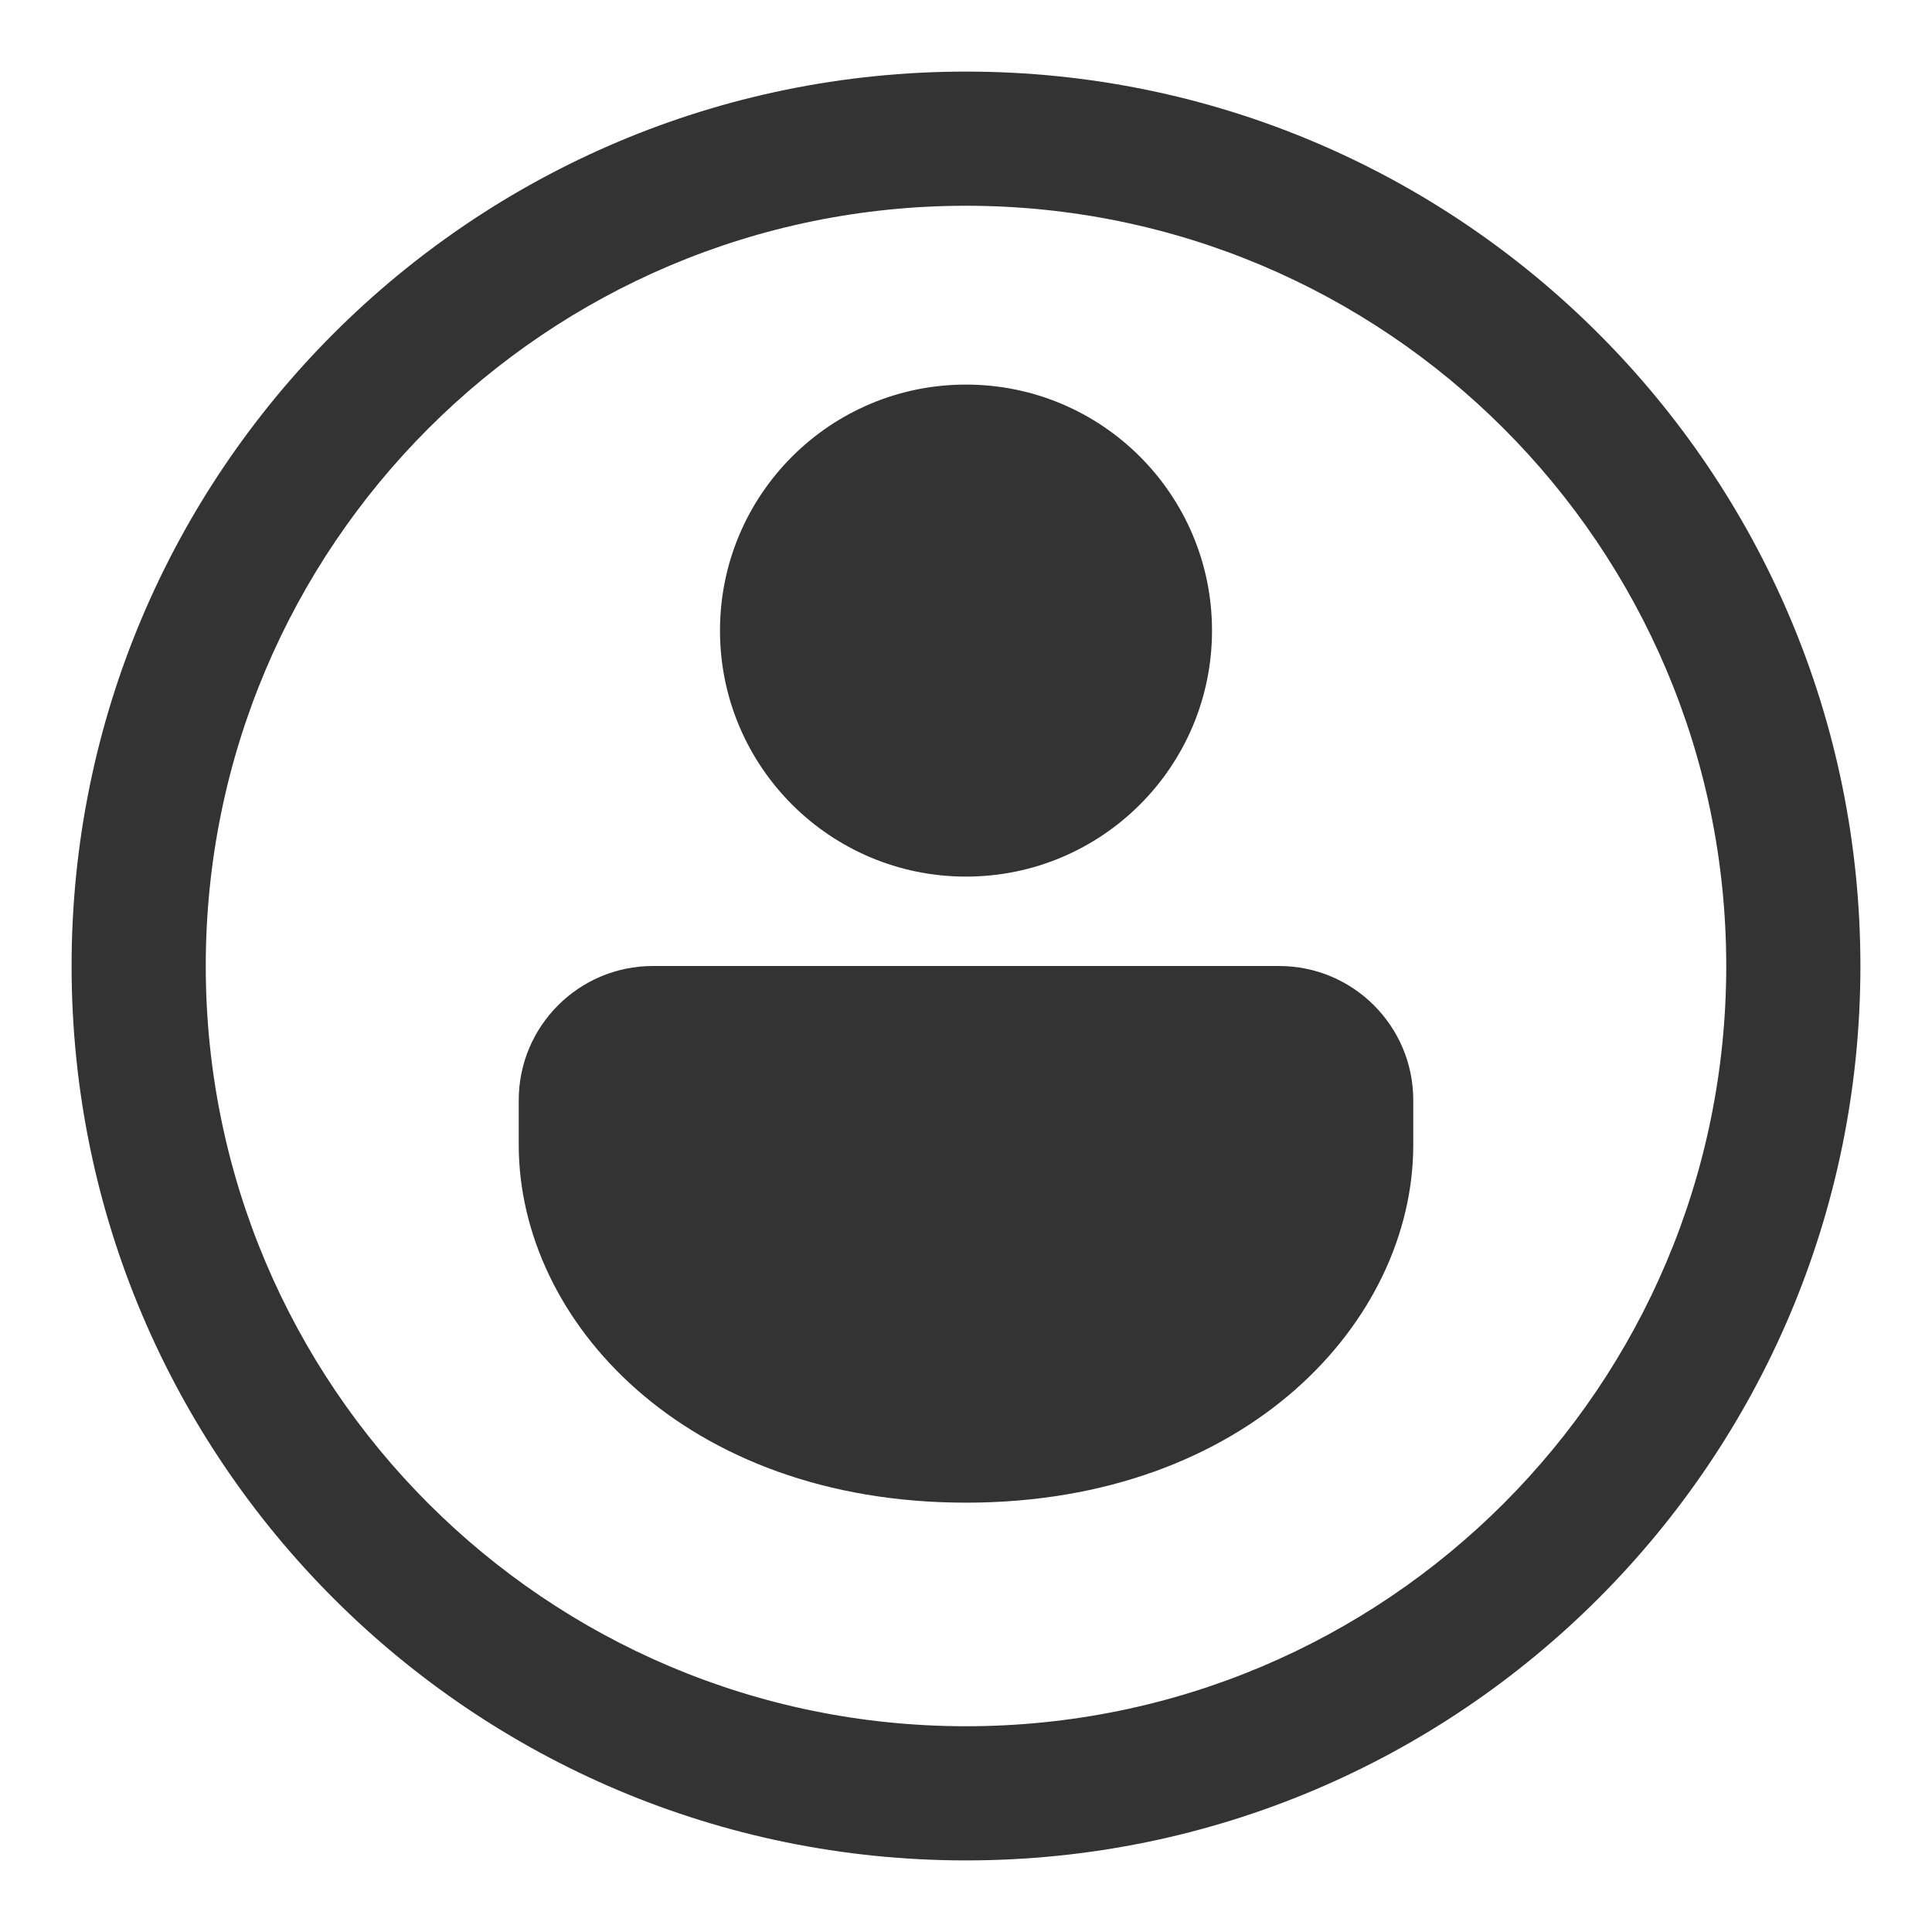 <svg width="18" height="18" viewBox="0 0 18 18" fill="none" xmlns="http://www.w3.org/2000/svg">
<path d="M13.167 10.25C13.167 9.56 12.607 9 11.917 9H6.083C5.393 9 4.833 9.56 4.833 10.25V10.667C4.833 12.309 6.383 14 9 14C11.617 14 13.167 12.309 13.167 10.667V10.25ZM11.292 5.875C11.292 4.609 10.266 3.583 9 3.583C7.734 3.583 6.708 4.609 6.708 5.875C6.708 7.141 7.734 8.167 9 8.167C10.266 8.167 11.292 7.141 11.292 5.875ZM17.333 9C17.333 13.602 13.602 17.333 9 17.333C4.398 17.333 0.667 13.602 0.667 9C0.667 4.398 4.398 0.667 9 0.667C13.602 0.667 17.333 4.398 17.333 9ZM16.083 9C16.083 5.088 12.912 1.917 9 1.917C5.088 1.917 1.917 5.088 1.917 9C1.917 12.912 5.088 16.083 9 16.083C12.912 16.083 16.083 12.912 16.083 9Z" fill="#333333"/>
</svg>
